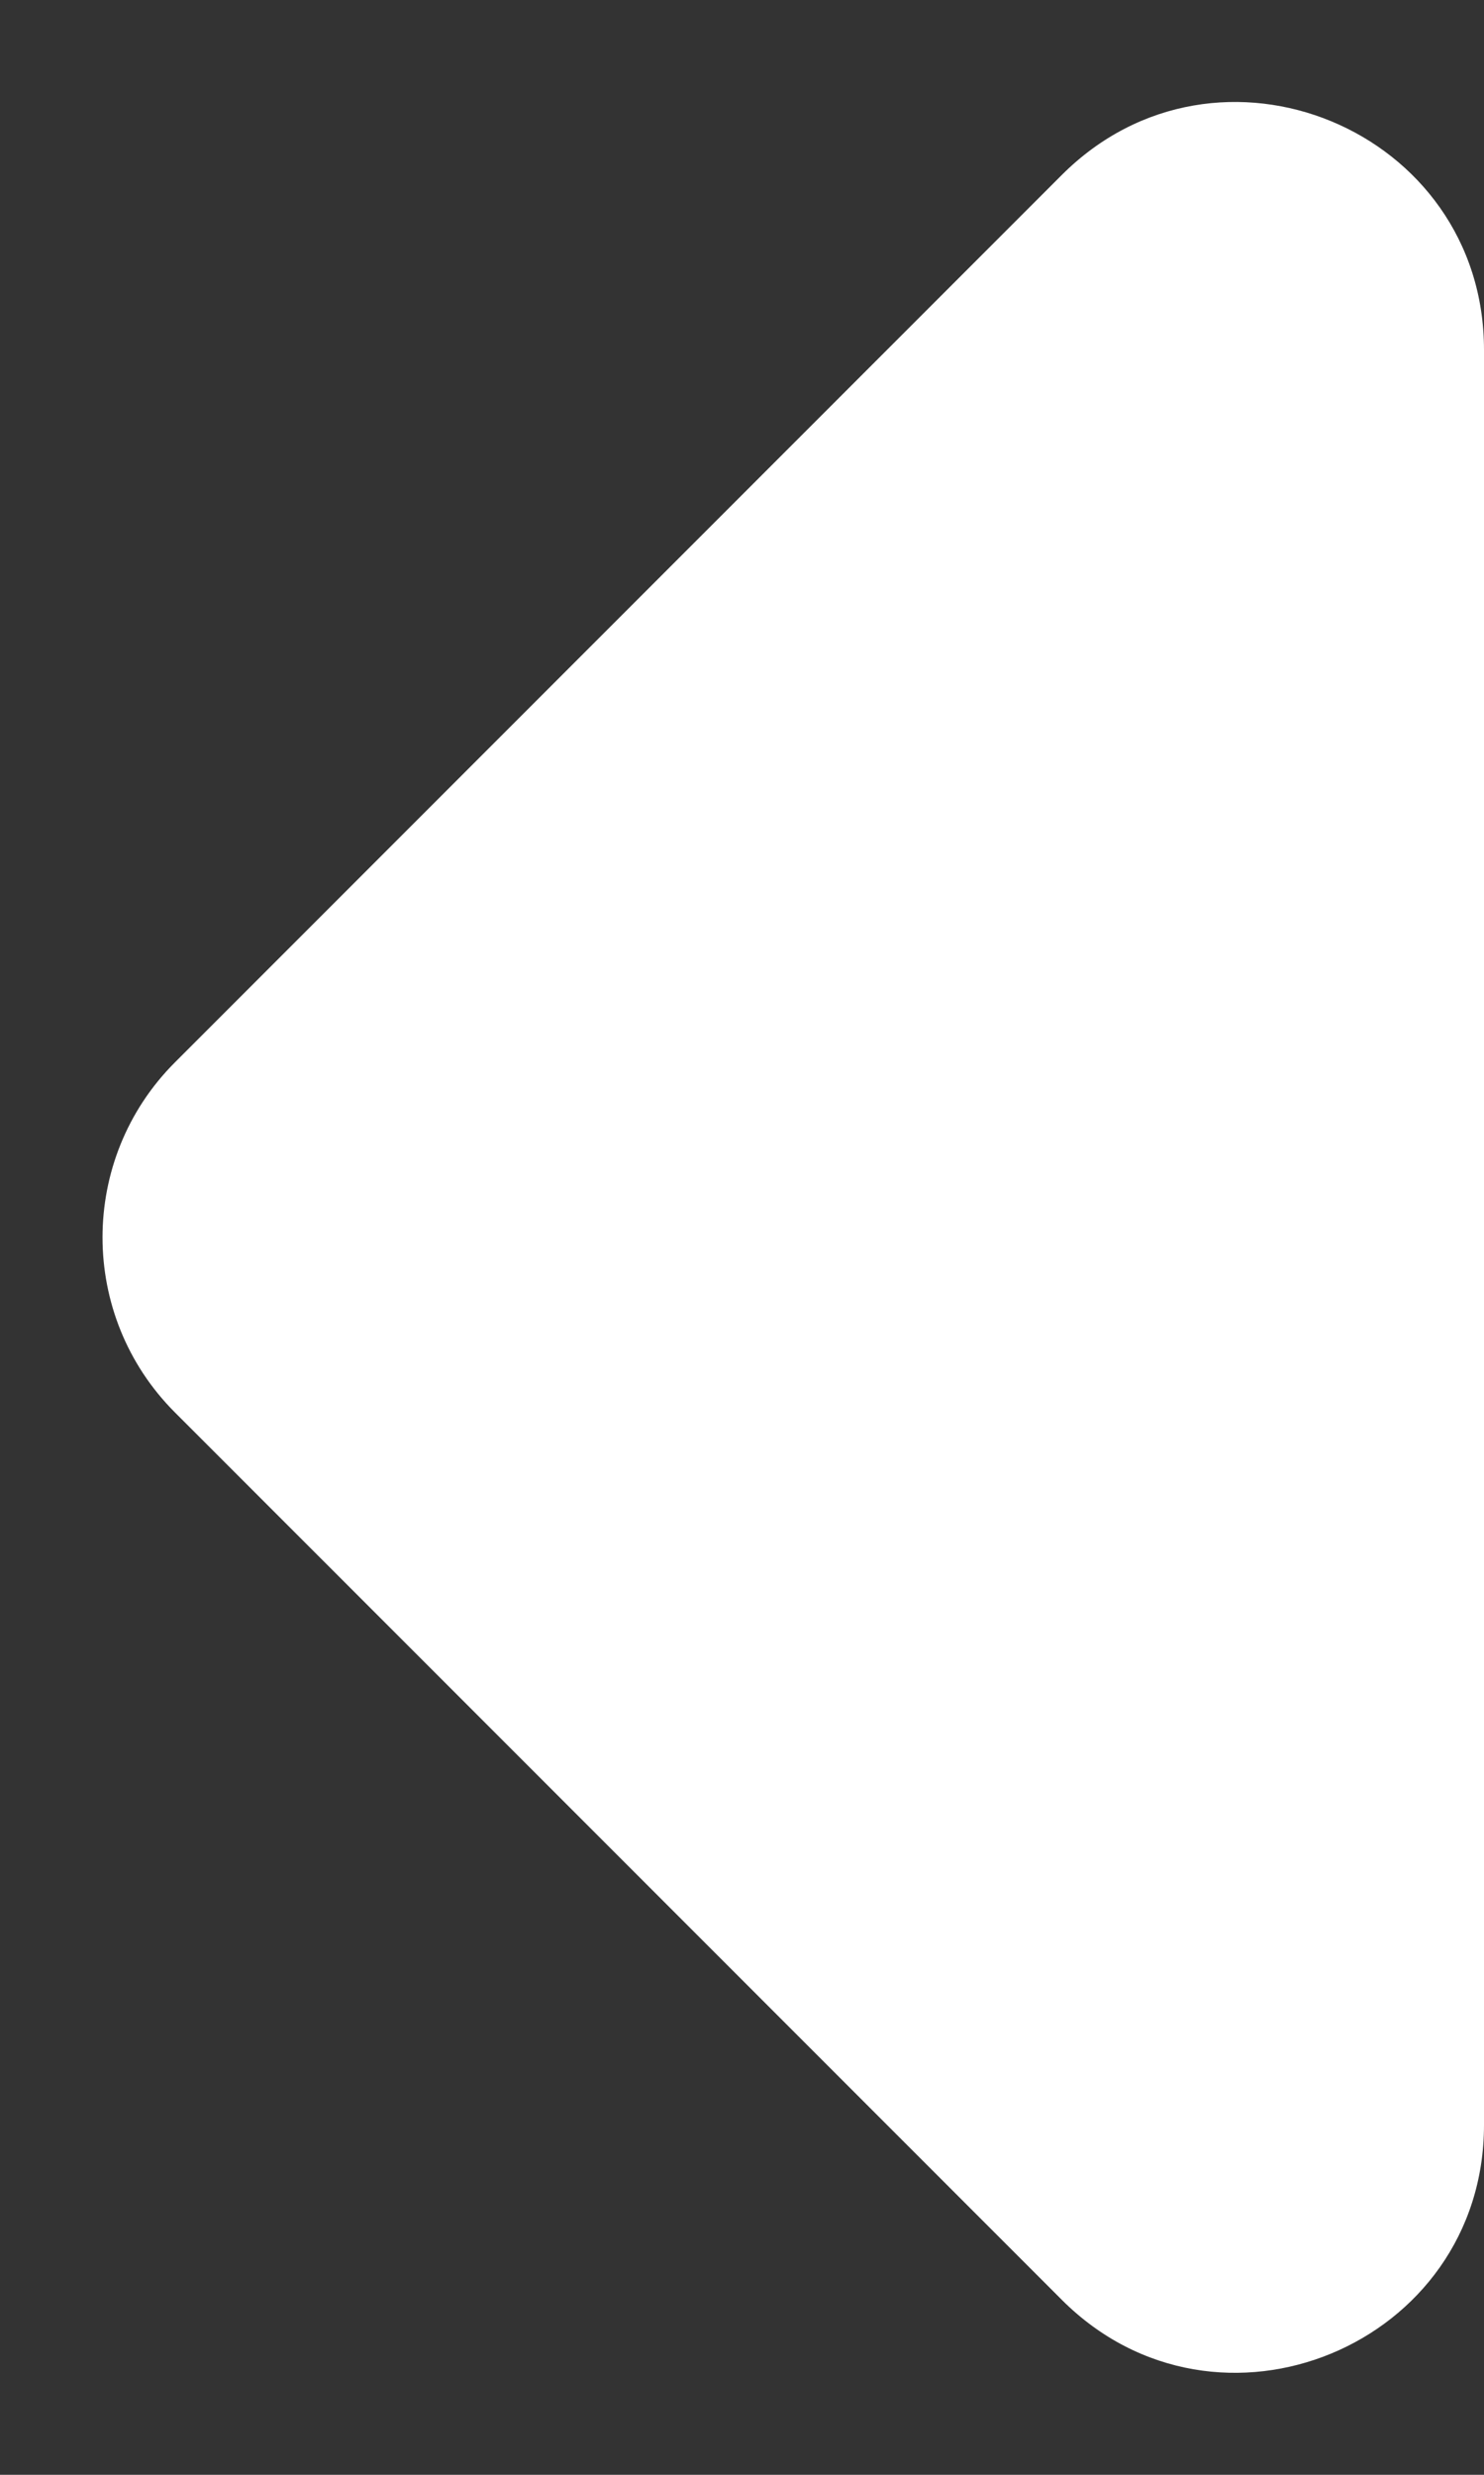 <svg width="6" height="10" viewBox="0 0 6 10" fill="none" xmlns="http://www.w3.org/2000/svg">
<rect x="0" y="0" width="6" height="10" fill="#333333" stroke="none"/>
<path d="M4.293 0.707L0.707 4.293C0.317 4.683 0.317 5.317 0.707 5.707L4.293 9.293C4.923 9.923 6 9.477 6 8.586L6 1.414C6 0.523 4.923 0.077 4.293 0.707Z" fill="white"/>
</svg>
